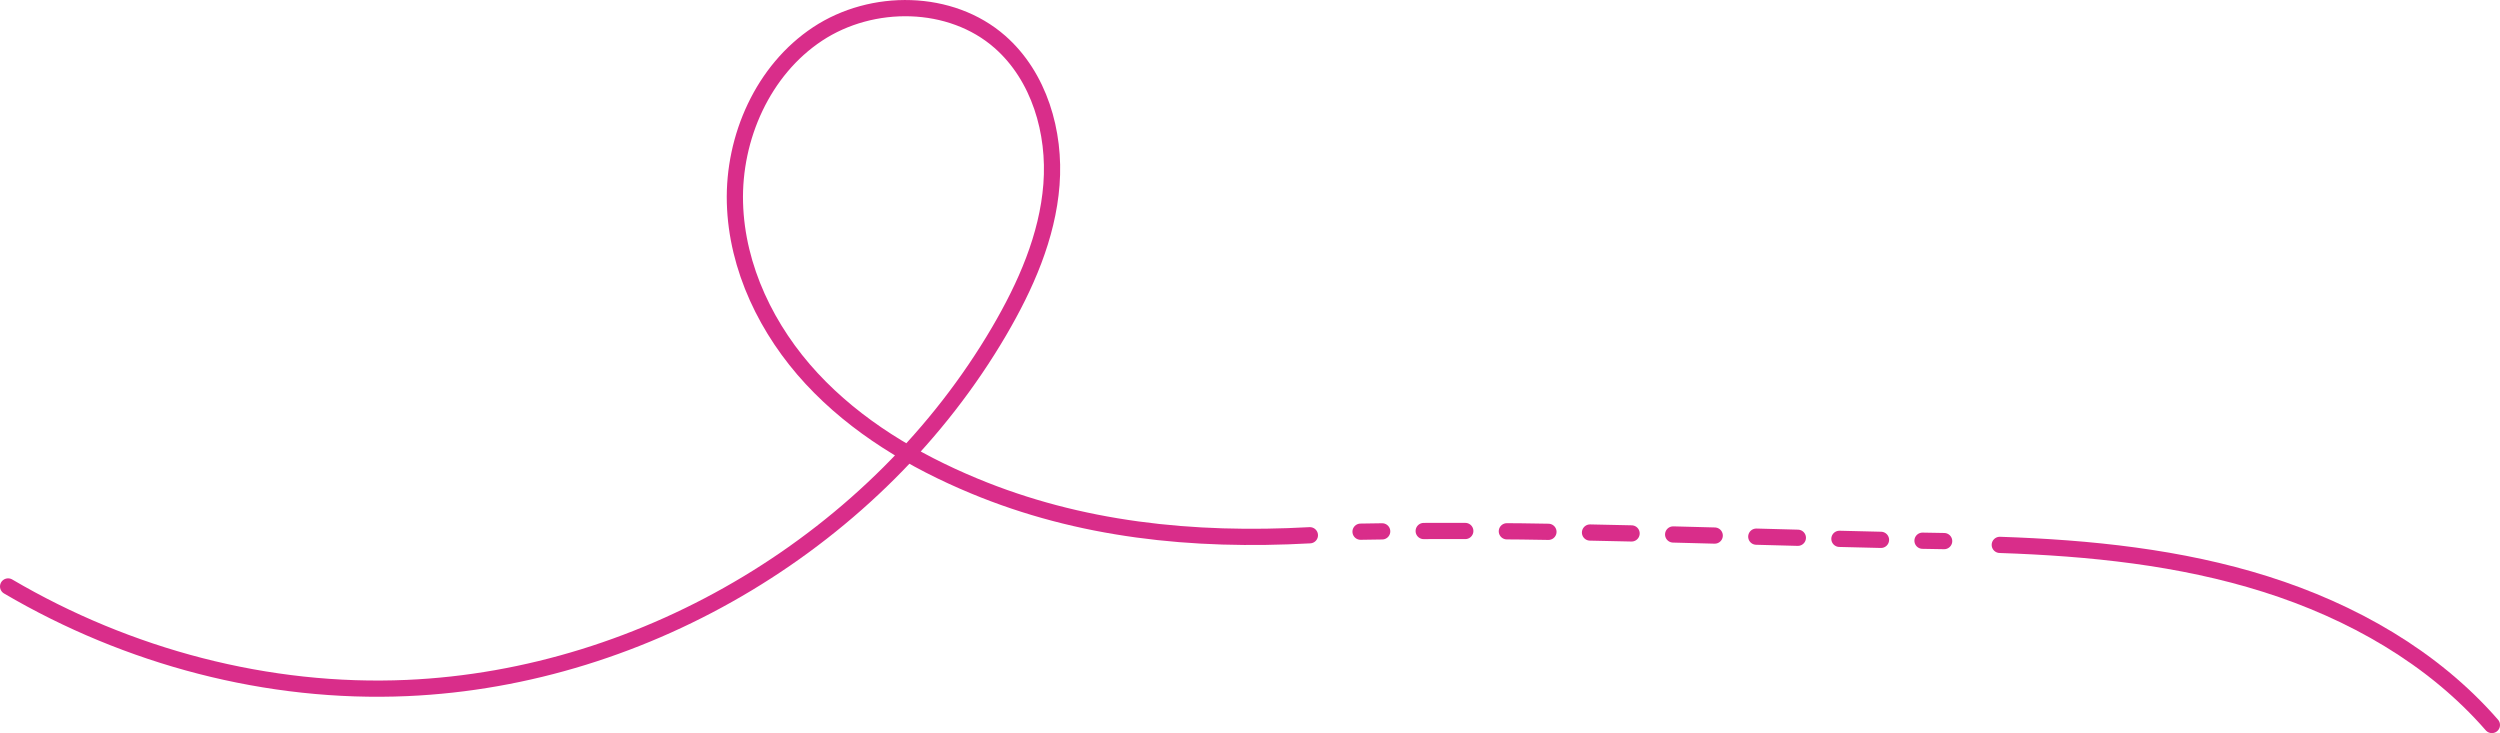 <?xml version="1.0" encoding="UTF-8"?>
<svg id="Layer_1" data-name="Layer 1" xmlns="http://www.w3.org/2000/svg" viewBox="0 0 462.35 135.58">
  <defs>
    <style>
      .cls-1, .cls-2 {
        fill: none;
        stroke: #d92d8a;
        stroke-linecap: round;
        stroke-linejoin: round;
        stroke-width: 3px;
      }

      .cls-2 {
        stroke-dasharray: 0 0 0 0 0 0 7.69 7.69;
      }
    </style>
  </defs>
  <path class="cls-1" d="M460.85,134.08c-10.92-12.54-25.96-21.03-41.82-26.04s-32.58-6.71-49.19-7.27"/>
  <g>
    <path class="cls-1" d="M359.55,100.07c-1.33-.02-2.67-.04-4-.07"/>
    <path class="cls-2" d="M347.87,99.84c-29.53-.66-59.35-1.87-88.4-1.61"/>
    <path class="cls-1" d="M255.62,98.27c-1.33,.02-2.67,.04-4,.06"/>
  </g>
  <path class="cls-1" d="M242.25,98.99c-21.79,1.2-42.6-1.01-62.12-9.13-11.17-4.64-21.8-10.98-30.02-19.85-8.22-8.87-13.87-20.44-14.19-32.53s5.2-24.53,15.29-31.2,24.64-6.51,33.72,1.47c7.28,6.4,10.27,16.71,9.53,26.37s-4.79,18.78-9.68,27.14c-22.47,38.34-65.12,64.04-109.51,65.98-25.73,1.13-51.58-5.75-73.77-18.78"/>
</svg>